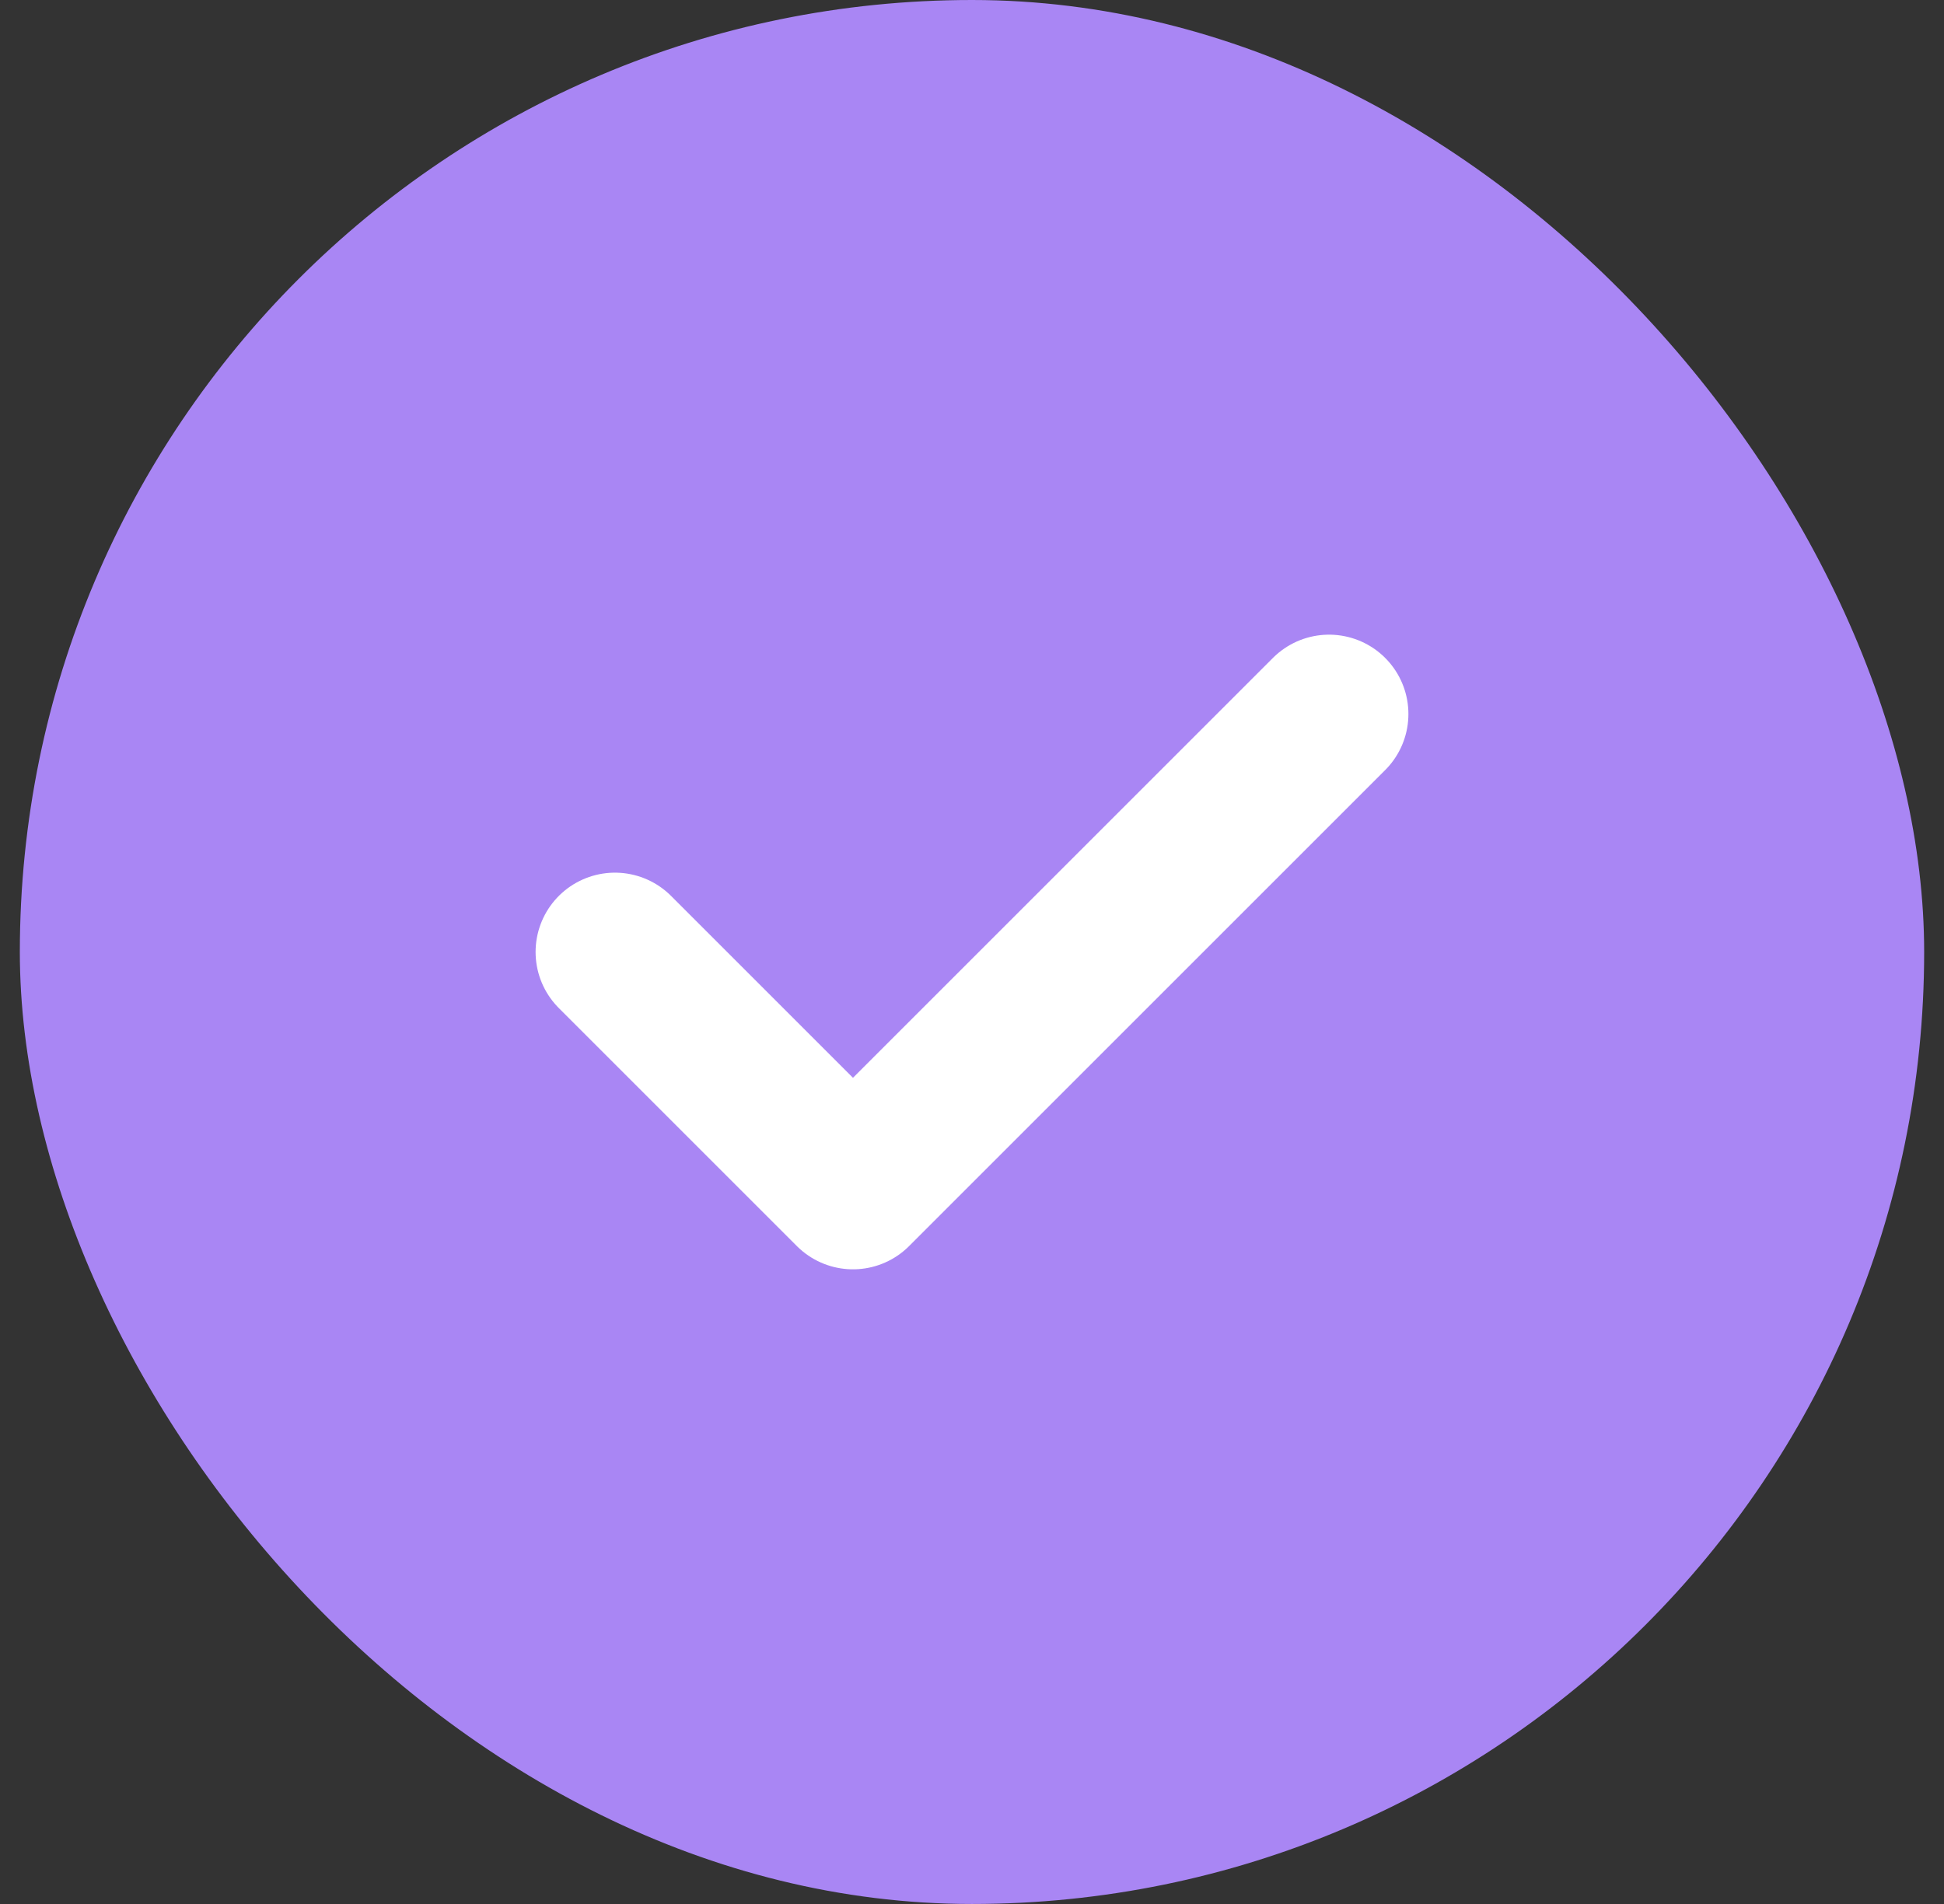 <svg width="49" height="48" viewBox="0 0 49 48" fill="none" xmlns="http://www.w3.org/2000/svg">
<rect x="0" y="0" width="49" height="48" fill="#333333" stroke="none"/>
<rect x="0.5" width="48" height="48" rx="24" fill="#a986f4"/>
<path d="M15.5 24L21.5 30L33.5 18" stroke="white" stroke-width="4" stroke-linecap="round" stroke-linejoin="round"/>
</svg>
